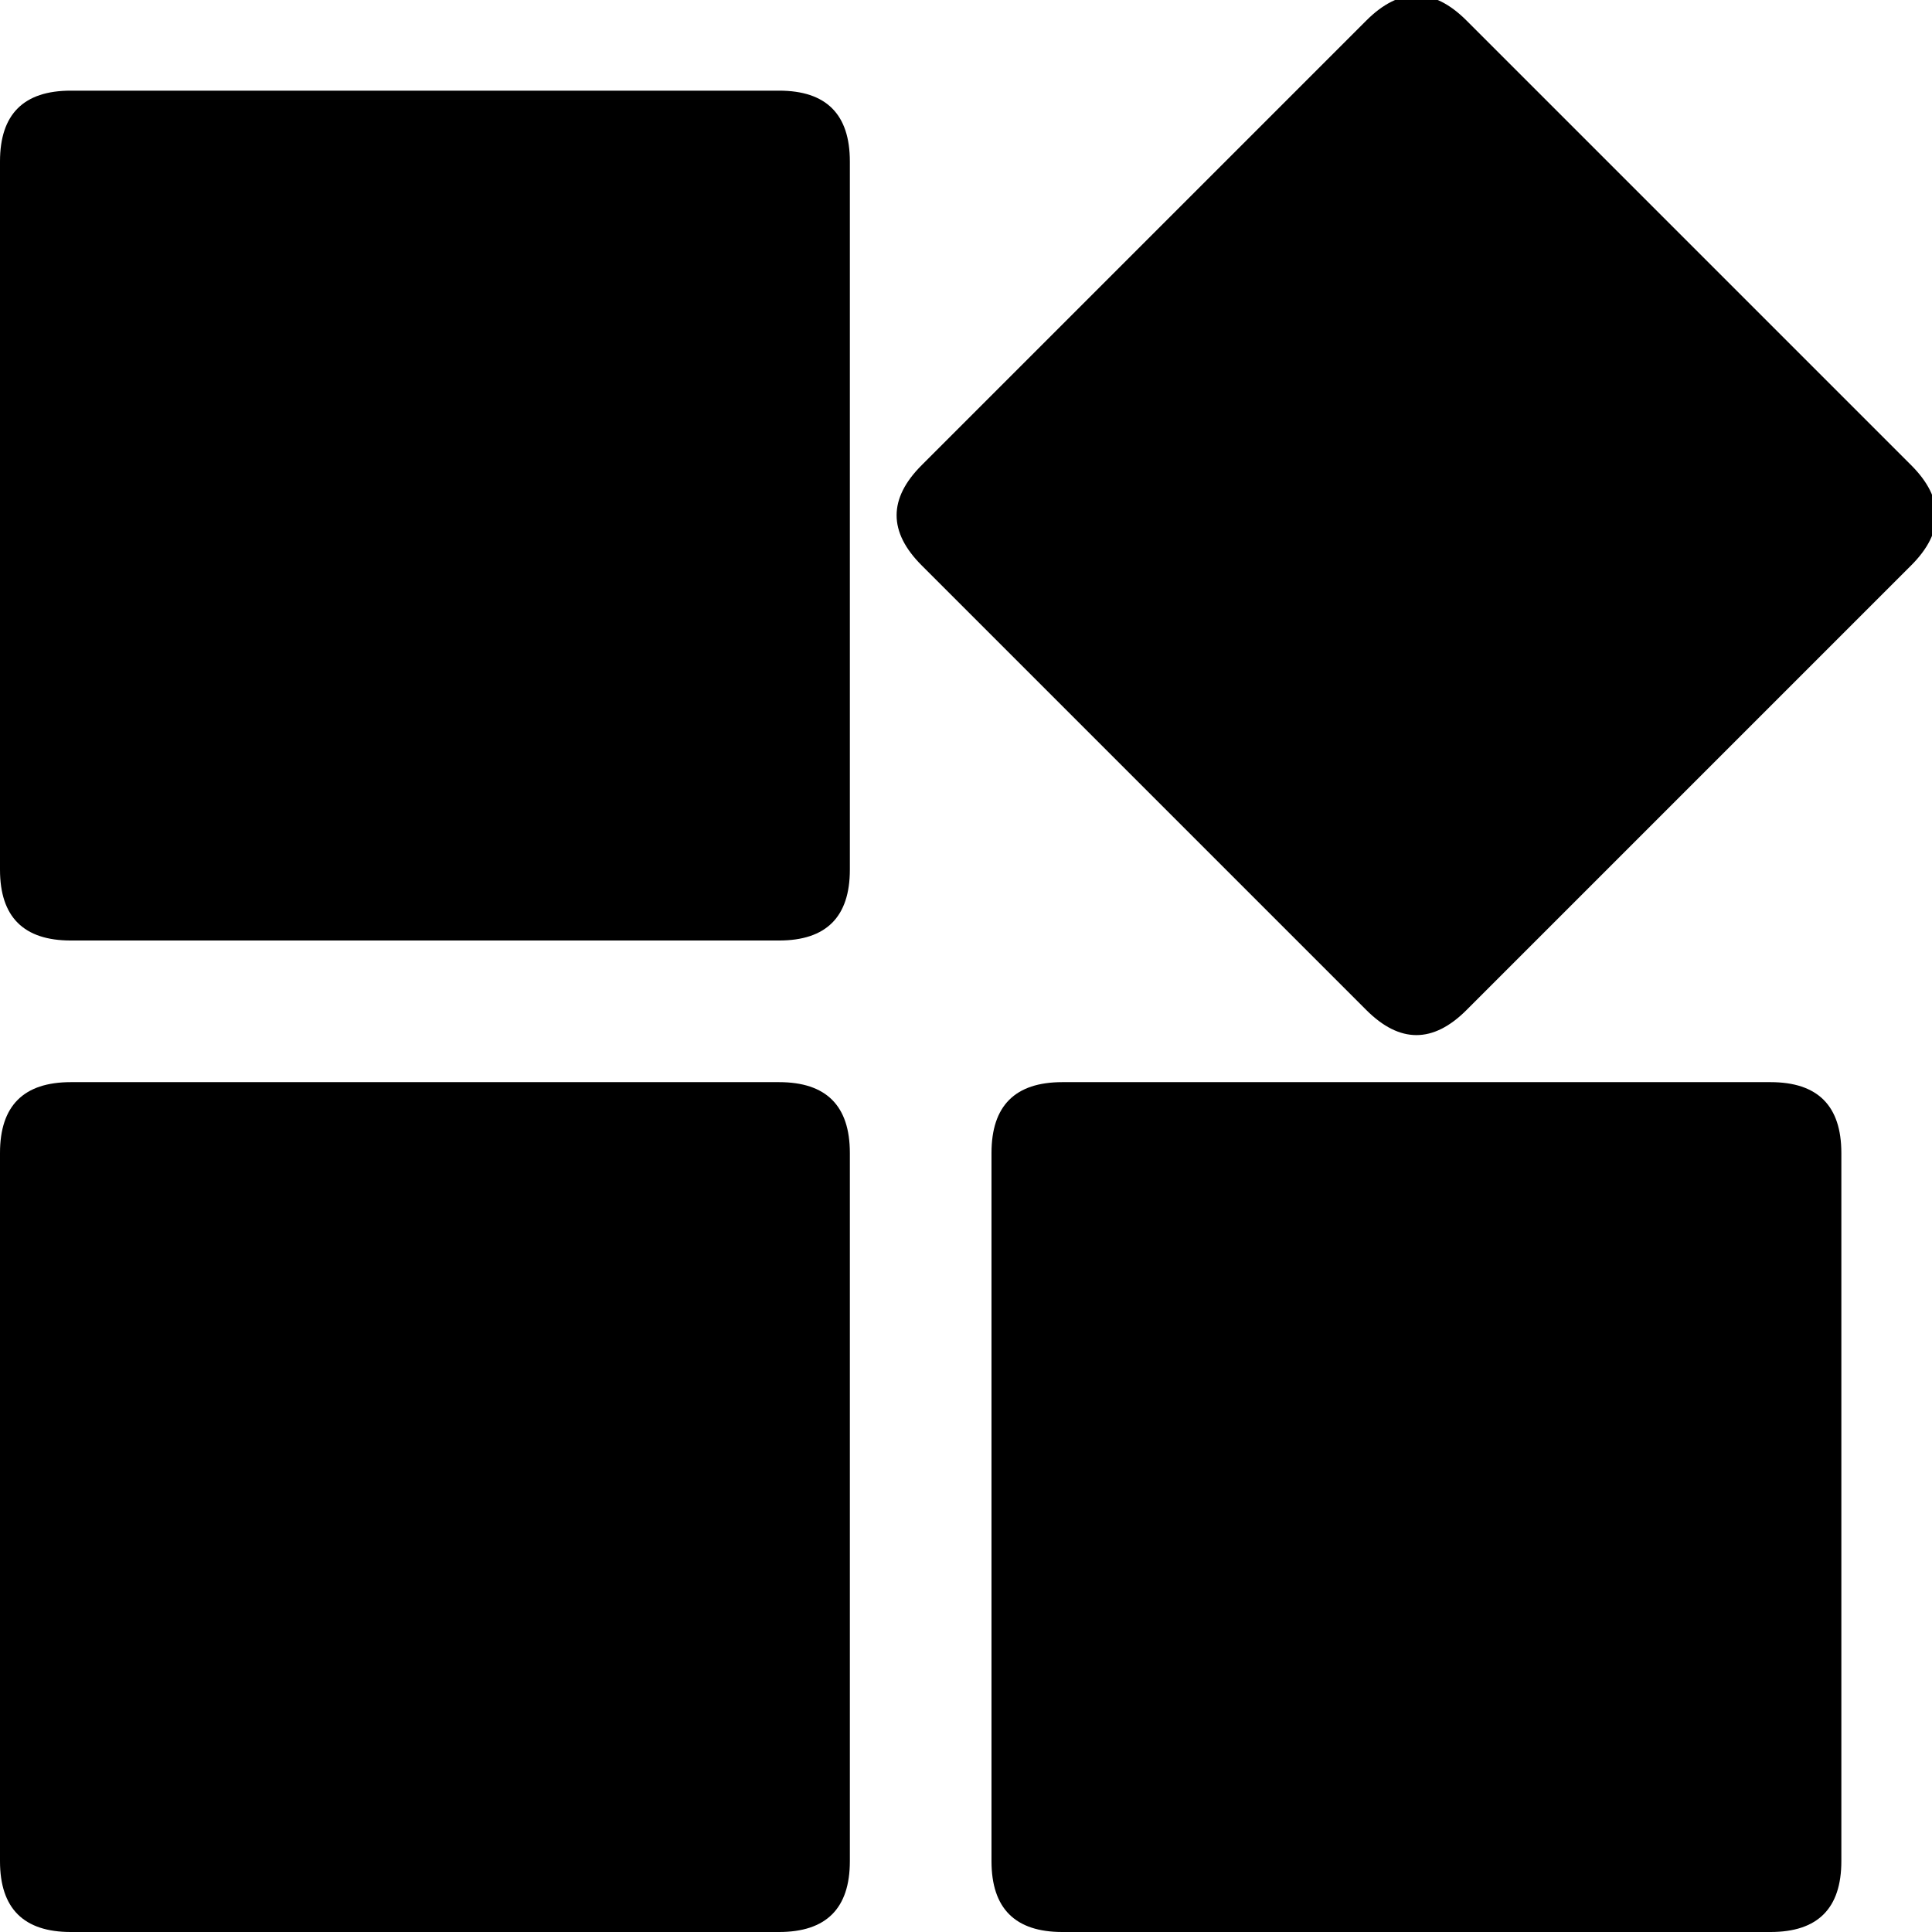 <?xml version="1.0" standalone="no"?><!DOCTYPE svg PUBLIC "-//W3C//DTD SVG 1.1//EN" "http://www.w3.org/Graphics/SVG/1.1/DTD/svg11.dtd"><svg t="1627162331659" class="icon" viewBox="0 0 1024 1024" version="1.1" xmlns="http://www.w3.org/2000/svg" p-id="1470" xmlns:xlink="http://www.w3.org/1999/xlink" width="200" height="200"><defs><style type="text/css">@font-face { font-family: feedback-iconfont; src: url("//at.alicdn.com/t/font_1031158_1uhr8ri0pk5.eot?#iefix") format("embedded-opentype"), url("//at.alicdn.com/t/font_1031158_1uhr8ri0pk5.woff2") format("woff2"), url("//at.alicdn.com/t/font_1031158_1uhr8ri0pk5.woff") format("woff"), url("//at.alicdn.com/t/font_1031158_1uhr8ri0pk5.ttf") format("truetype"), url("//at.alicdn.com/t/font_1031158_1uhr8ri0pk5.svg#iconfont") format("svg"); }
</style></defs><path d="M0 48.047m37.537 0l375.367 0q37.537 0 37.537 37.537l0 375.367q0 37.537-37.537 37.537l-375.367 0q-37.537 0-37.537-37.537l0-375.367q0-37.537 37.537-37.537Z" p-id="1471"></path><path d="M461.95 273.112m26.542-26.542l235.697-235.697q26.542-26.542 53.085 0l235.697 235.697q26.542 26.542 0 53.085l-235.697 235.697q-26.542 26.542-53.085 0l-235.697-235.697q-26.542-26.542 0-53.085Z" p-id="1472"></path><path d="M0 573.56m37.537 0l375.367 0q37.537 0 37.537 37.537l0 375.367q0 37.537-37.537 37.537l-375.367 0q-37.537 0-37.537-37.537l0-375.367q0-37.537 37.537-37.537Z" p-id="1473"></path><path d="M525.513 573.56m37.537 0l375.367 0q37.537 0 37.537 37.537l0 375.367q0 37.537-37.537 37.537l-375.367 0q-37.537 0-37.537-37.537l0-375.367q0-37.537 37.537-37.537Z" p-id="1474"></path></svg>